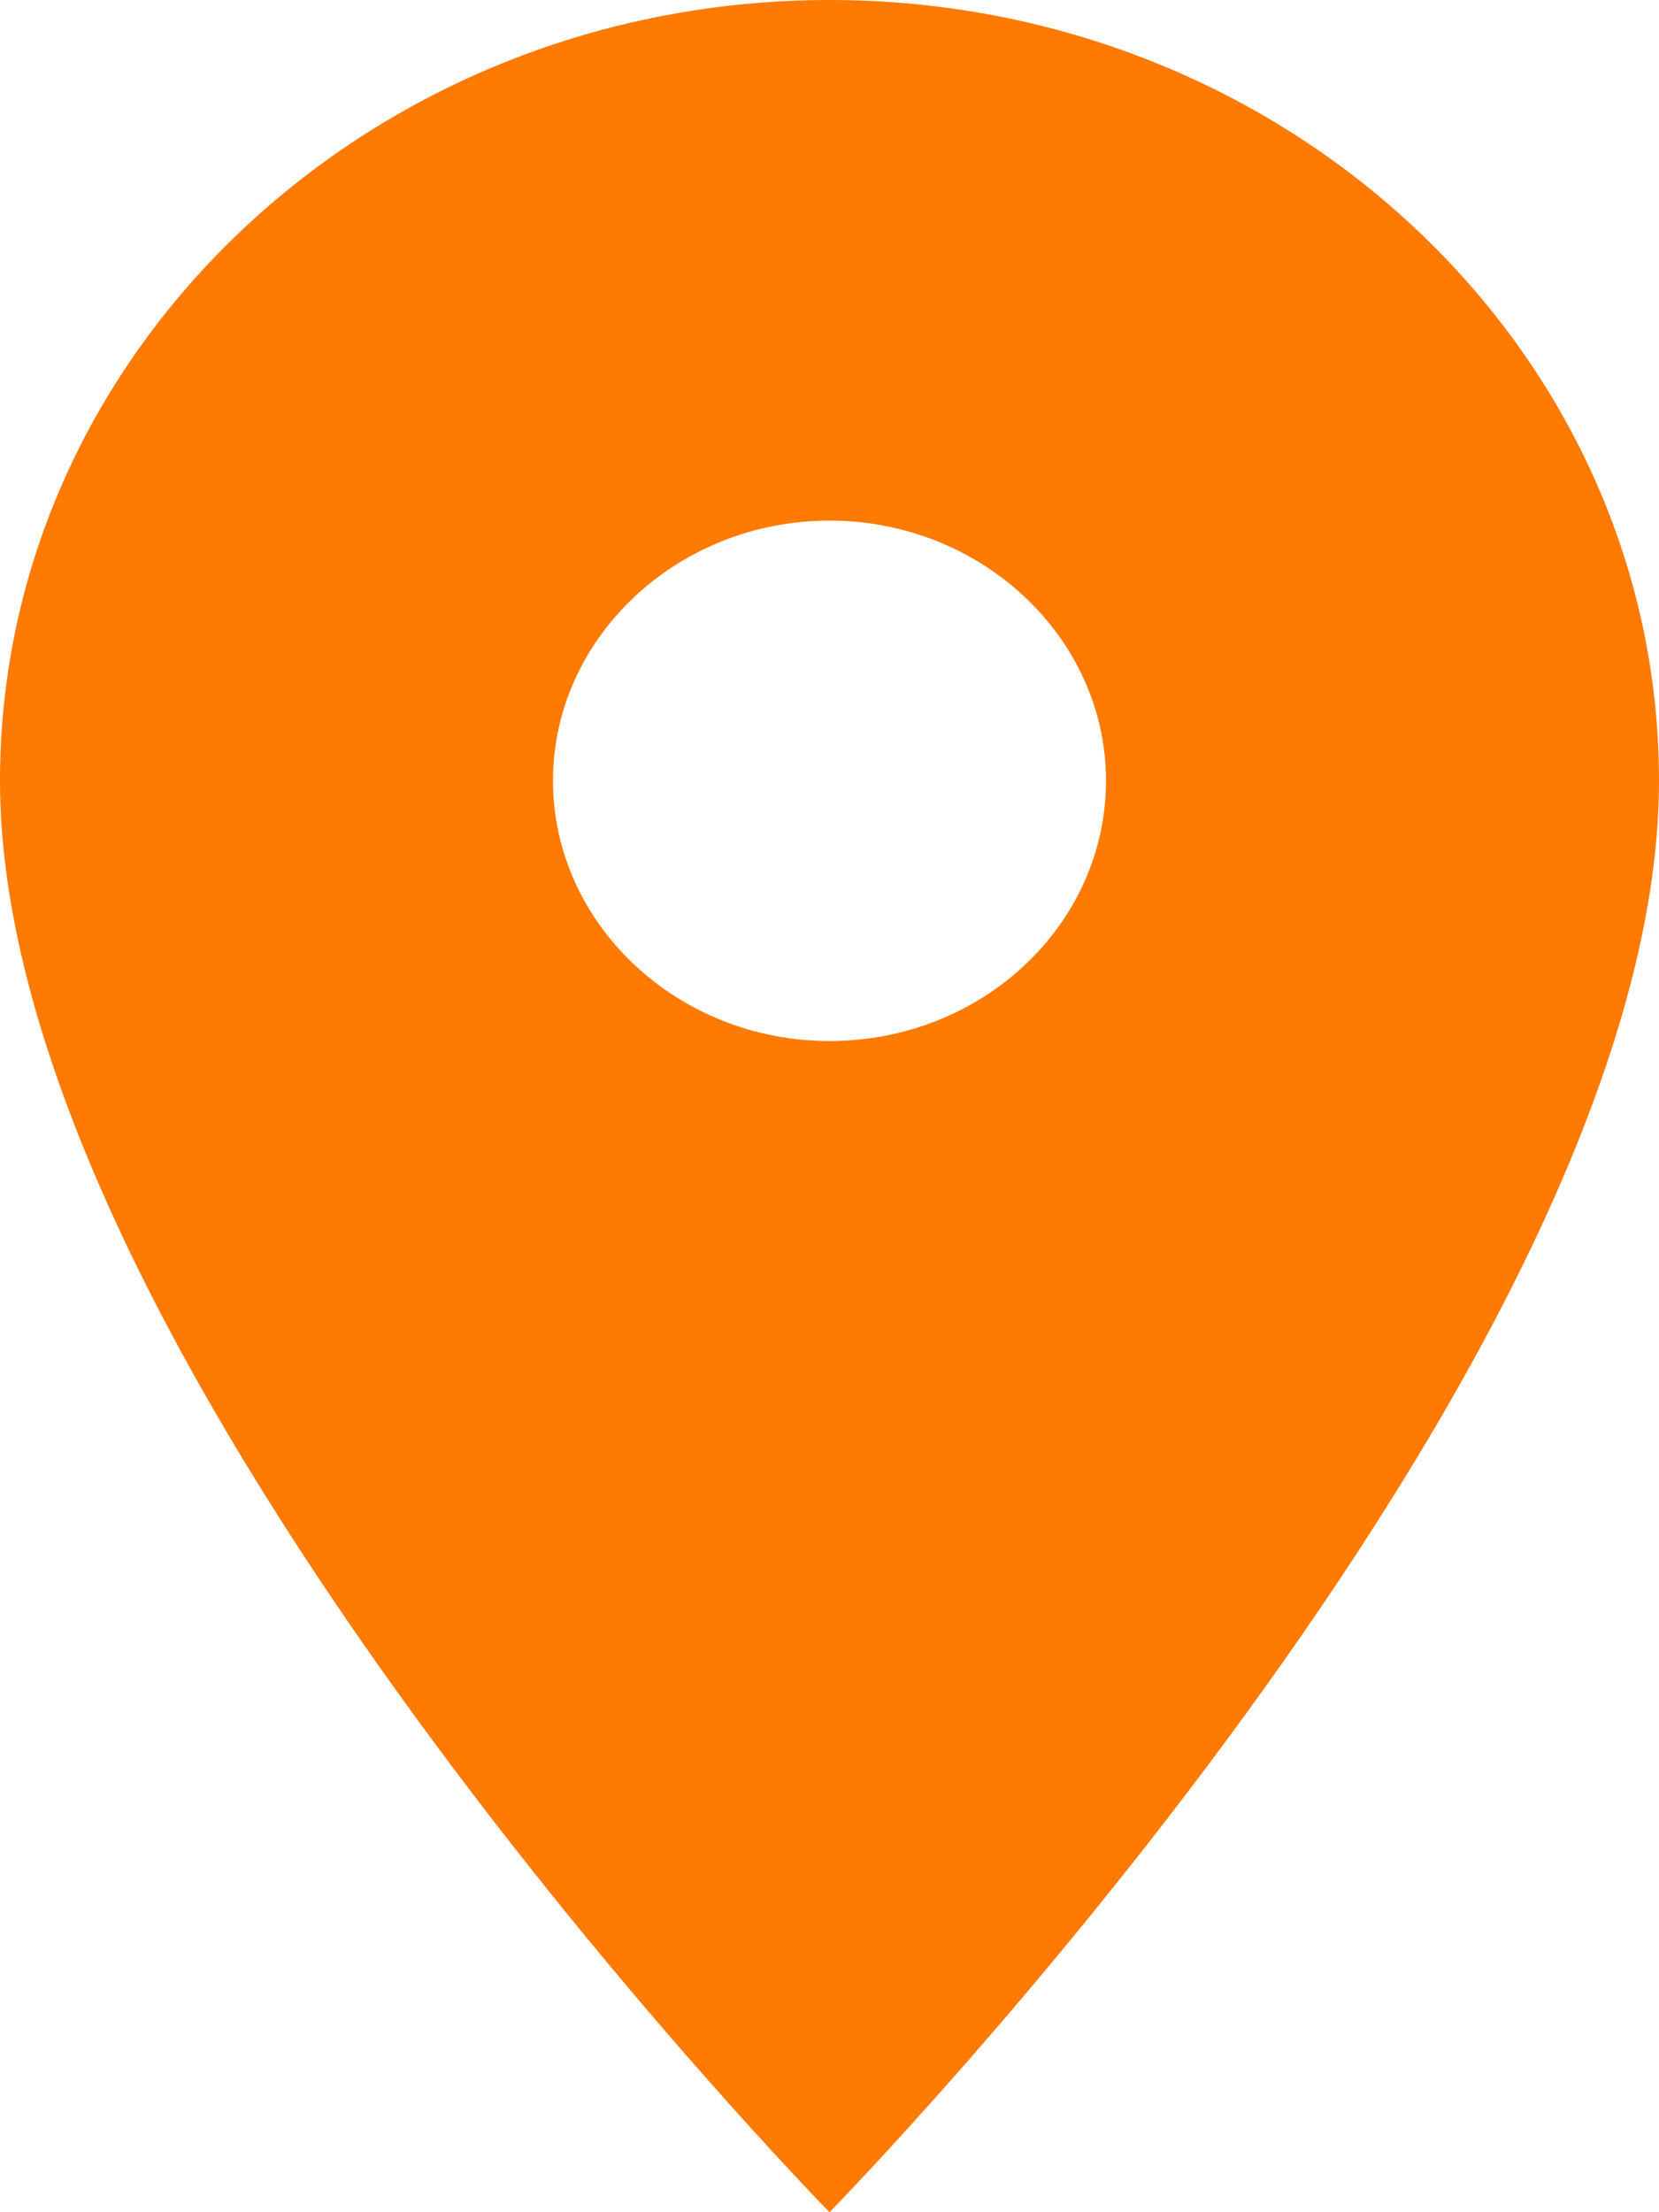 <svg width="9" height="12" viewBox="0 0 9 12" fill="none" xmlns="http://www.w3.org/2000/svg">
<path d="M9 4.235C9 1.899 6.982 0 4.5 0C2.018 0 0 1.899 0 4.235C0 7.412 4.5 12 4.5 12C4.5 12 9 7.412 9 4.235ZM3 4.235C3 3.459 3.675 2.824 4.5 2.824C5.325 2.824 6 3.459 6 4.235C6 5.012 5.332 5.647 4.5 5.647C3.675 5.647 3 5.012 3 4.235Z" fill="#FF7A00"/>
</svg>
